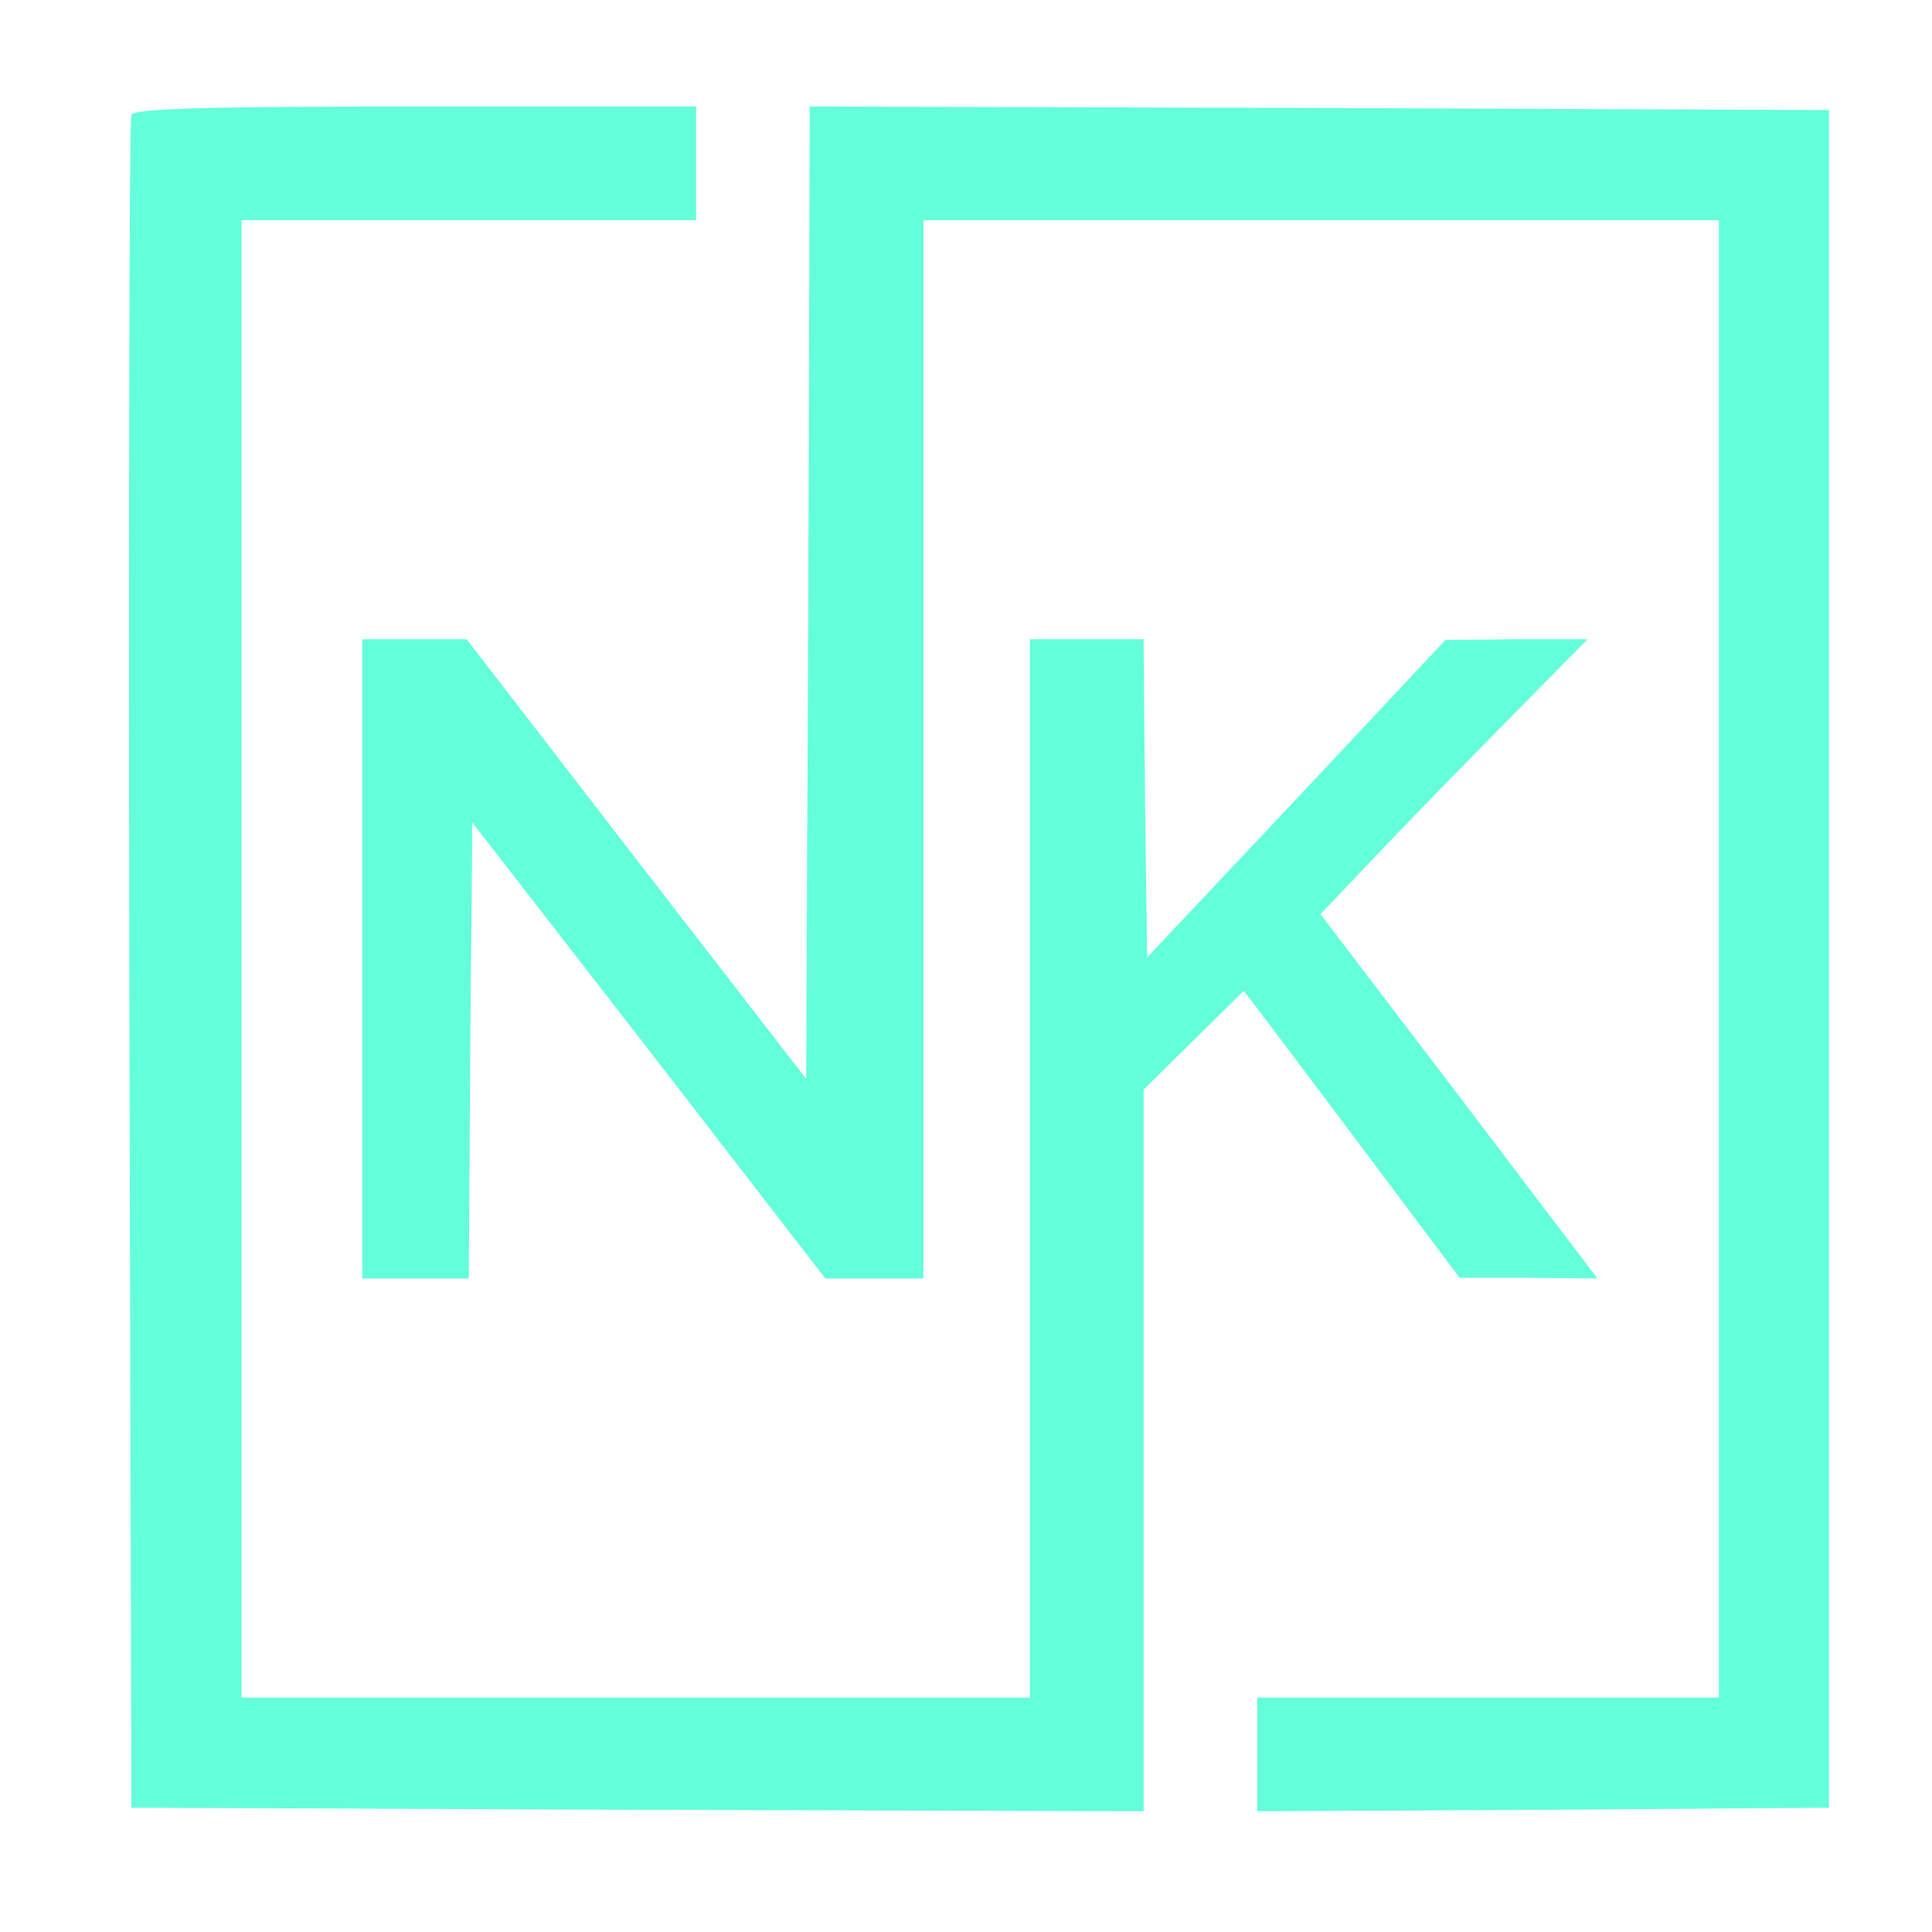  <svg  version="1.0" xmlns="http://www.w3.org/2000/svg"  width="272pt" height="272pt" viewBox="0 0 272 272"  preserveAspectRatio="xMidYMid meet">  <g transform="translate(0,272) scale(0.1,-0.1)" fill="#64ffda" stroke="none"> <path d="M185 2558 c-3 -7 -4 -546 -3 -1198 l3 -1185 713 -3 712 -2 0 508 0 508 70 69 71 70 17 -22 c9 -12 78 -103 152 -202 l135 -180 97 0 97 -1 -195 257 -195 256 58 61 c32 34 116 121 188 194 l130 132 -100 0 -100 -1 -210 -224 -210 -223 -3 224 -2 224 -80 0 -80 0 0 -745 0 -745 -555 0 -555 0 0 1040 0 1040 320 0 320 0 0 80 0 80 -395 0 c-307 0 -397 -3 -400 -12z"/> <path d="M1138 1885 l-3 -684 -239 309 -239 310 -74 0 -73 0 0 -450 0 -450 75 0 75 0 2 321 3 321 249 -321 248 -321 69 0 69 0 0 745 0 745 560 0 560 0 0 -1040 0 -1040 -325 0 -325 0 0 -80 0 -80 403 2 402 3 0 1195 0 1195 -717 3 -718 2 -2 -685z"/> </g> </svg> 